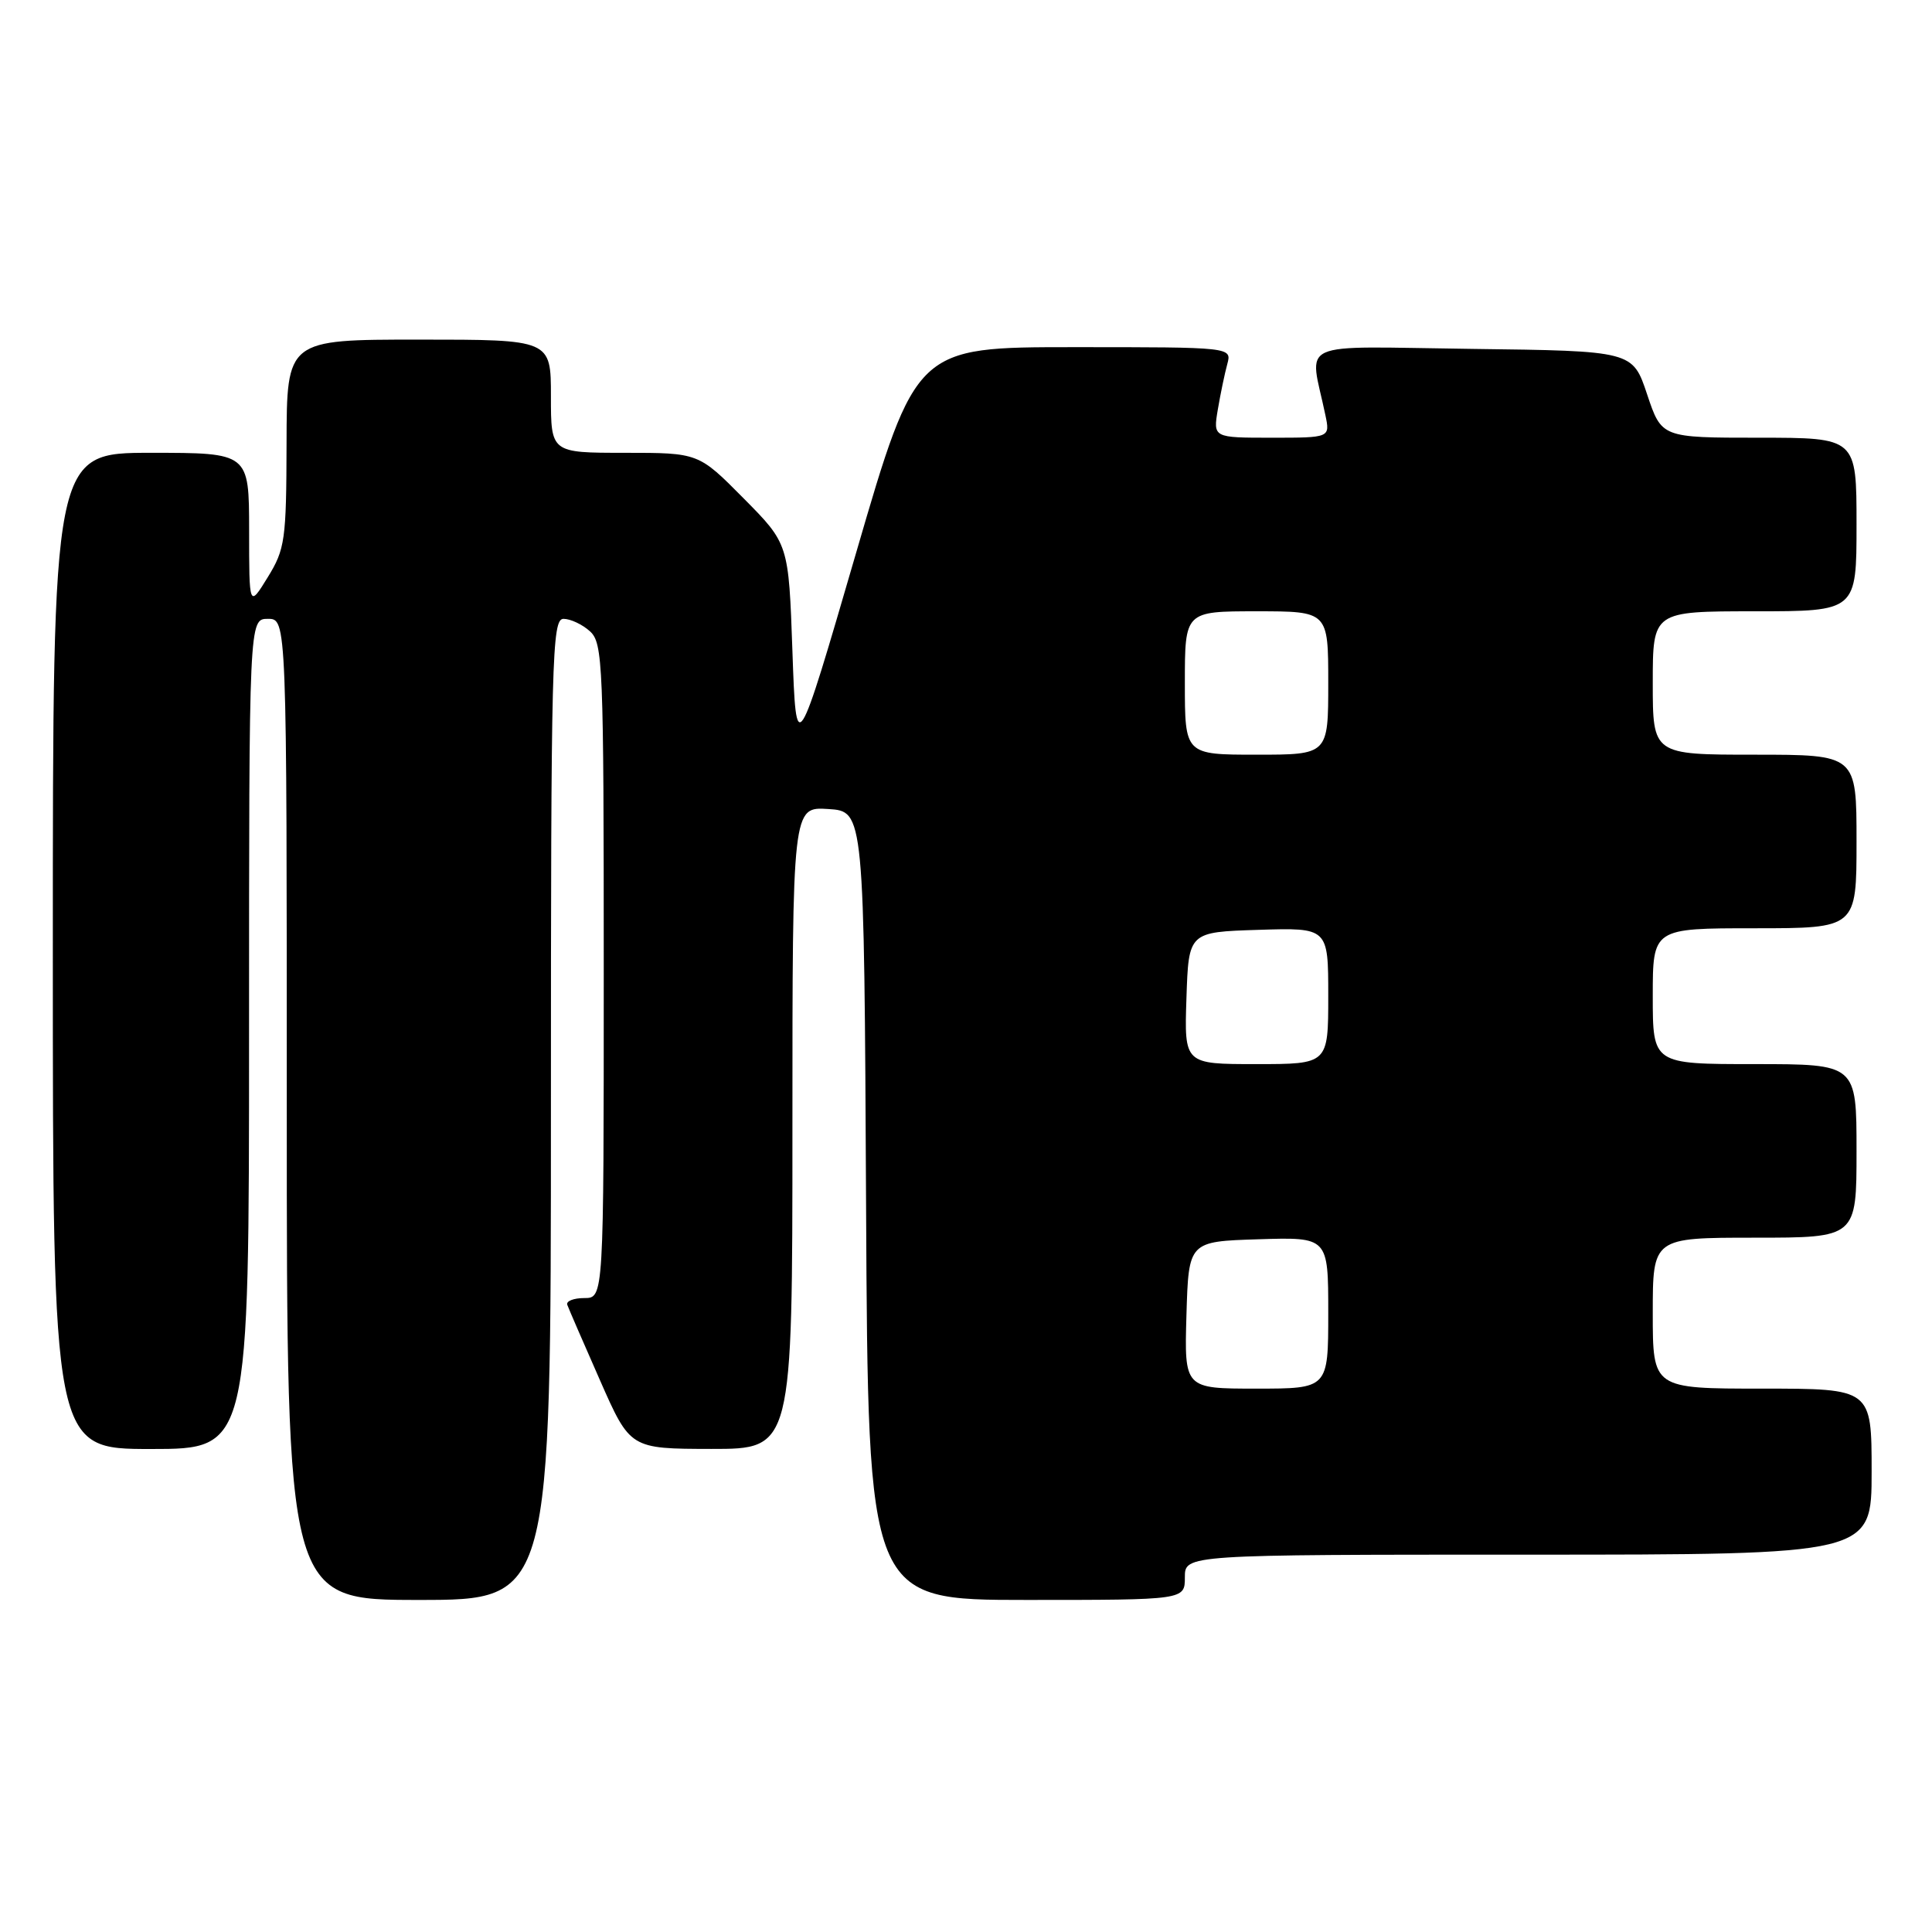 <?xml version="1.0" encoding="UTF-8" standalone="no"?>
<!DOCTYPE svg PUBLIC "-//W3C//DTD SVG 1.1//EN" "http://www.w3.org/Graphics/SVG/1.1/DTD/svg11.dtd" >
<svg xmlns="http://www.w3.org/2000/svg" xmlns:xlink="http://www.w3.org/1999/xlink" version="1.1" viewBox="0 0 256 256">
 <g >
 <path fill="currentColor"
d=" M 73.00 147.00 C 73.00 86.93 73.13 82.00 74.67 82.00 C 75.59 82.00 77.17 82.74 78.17 83.65 C 79.89 85.21 80.00 87.93 80.00 128.65 C 80.00 172.00 80.00 172.00 77.42 172.00 C 76.00 172.00 74.98 172.41 75.17 172.90 C 75.35 173.40 77.30 177.90 79.50 182.89 C 83.50 191.97 83.50 191.97 94.25 191.99 C 105.00 192.00 105.00 192.00 105.00 149.45 C 105.00 106.89 105.00 106.89 109.75 107.20 C 114.50 107.50 114.50 107.50 114.76 159.75 C 115.02 212.00 115.02 212.00 136.01 212.00 C 157.00 212.00 157.00 212.00 157.00 209.00 C 157.00 206.00 157.00 206.00 202.50 206.00 C 248.00 206.00 248.00 206.00 248.00 195.00 C 248.00 184.00 248.00 184.00 233.50 184.00 C 219.00 184.00 219.00 184.00 219.00 174.00 C 219.00 164.00 219.00 164.00 232.50 164.00 C 246.00 164.00 246.00 164.00 246.00 152.50 C 246.00 141.00 246.00 141.00 232.50 141.00 C 219.00 141.00 219.00 141.00 219.00 132.00 C 219.00 123.00 219.00 123.00 232.50 123.00 C 246.00 123.00 246.00 123.00 246.00 111.50 C 246.00 100.00 246.00 100.00 232.50 100.00 C 219.00 100.00 219.00 100.00 219.00 90.50 C 219.00 81.00 219.00 81.00 232.50 81.00 C 246.00 81.00 246.00 81.00 246.00 69.50 C 246.00 58.00 246.00 58.00 233.08 58.00 C 220.17 58.00 220.17 58.00 218.25 52.25 C 216.33 46.50 216.33 46.50 195.04 46.23 C 171.23 45.93 173.52 44.89 175.62 55.00 C 176.25 58.00 176.25 58.00 168.50 58.00 C 160.74 58.00 160.74 58.00 161.37 54.25 C 161.72 52.19 162.28 49.49 162.62 48.25 C 163.23 46.00 163.23 46.00 142.31 46.00 C 121.38 46.00 121.38 46.00 113.44 73.25 C 105.50 100.50 105.50 100.50 105.00 86.28 C 104.50 72.06 104.50 72.06 98.53 66.03 C 92.56 60.00 92.56 60.00 82.78 60.00 C 73.00 60.00 73.00 60.00 73.00 52.50 C 73.00 45.00 73.00 45.00 55.50 45.00 C 38.00 45.00 38.00 45.00 37.97 58.75 C 37.94 71.58 37.77 72.77 35.47 76.50 C 33.01 80.50 33.01 80.50 33.01 70.25 C 33.00 60.00 33.00 60.00 20.00 60.00 C 7.00 60.00 7.00 60.00 7.00 126.00 C 7.00 192.00 7.00 192.00 20.00 192.00 C 33.00 192.00 33.00 192.00 33.00 137.00 C 33.00 82.00 33.00 82.00 35.50 82.00 C 38.00 82.00 38.00 82.00 38.00 147.00 C 38.00 212.00 38.00 212.00 55.50 212.00 C 73.00 212.00 73.00 212.00 73.00 147.00 Z  M 157.21 174.25 C 157.50 164.50 157.50 164.50 166.75 164.21 C 176.00 163.92 176.00 163.92 176.00 173.96 C 176.00 184.00 176.00 184.00 166.46 184.00 C 156.93 184.00 156.93 184.00 157.21 174.25 Z  M 157.21 132.25 C 157.50 123.50 157.50 123.50 166.75 123.21 C 176.00 122.92 176.00 122.92 176.00 131.96 C 176.00 141.00 176.00 141.00 166.46 141.00 C 156.92 141.00 156.92 141.00 157.21 132.25 Z  M 157.00 90.50 C 157.00 81.00 157.00 81.00 166.50 81.00 C 176.00 81.00 176.00 81.00 176.00 90.50 C 176.00 100.00 176.00 100.00 166.50 100.00 C 157.00 100.00 157.00 100.00 157.00 90.50 Z "/>
</g>
</svg>